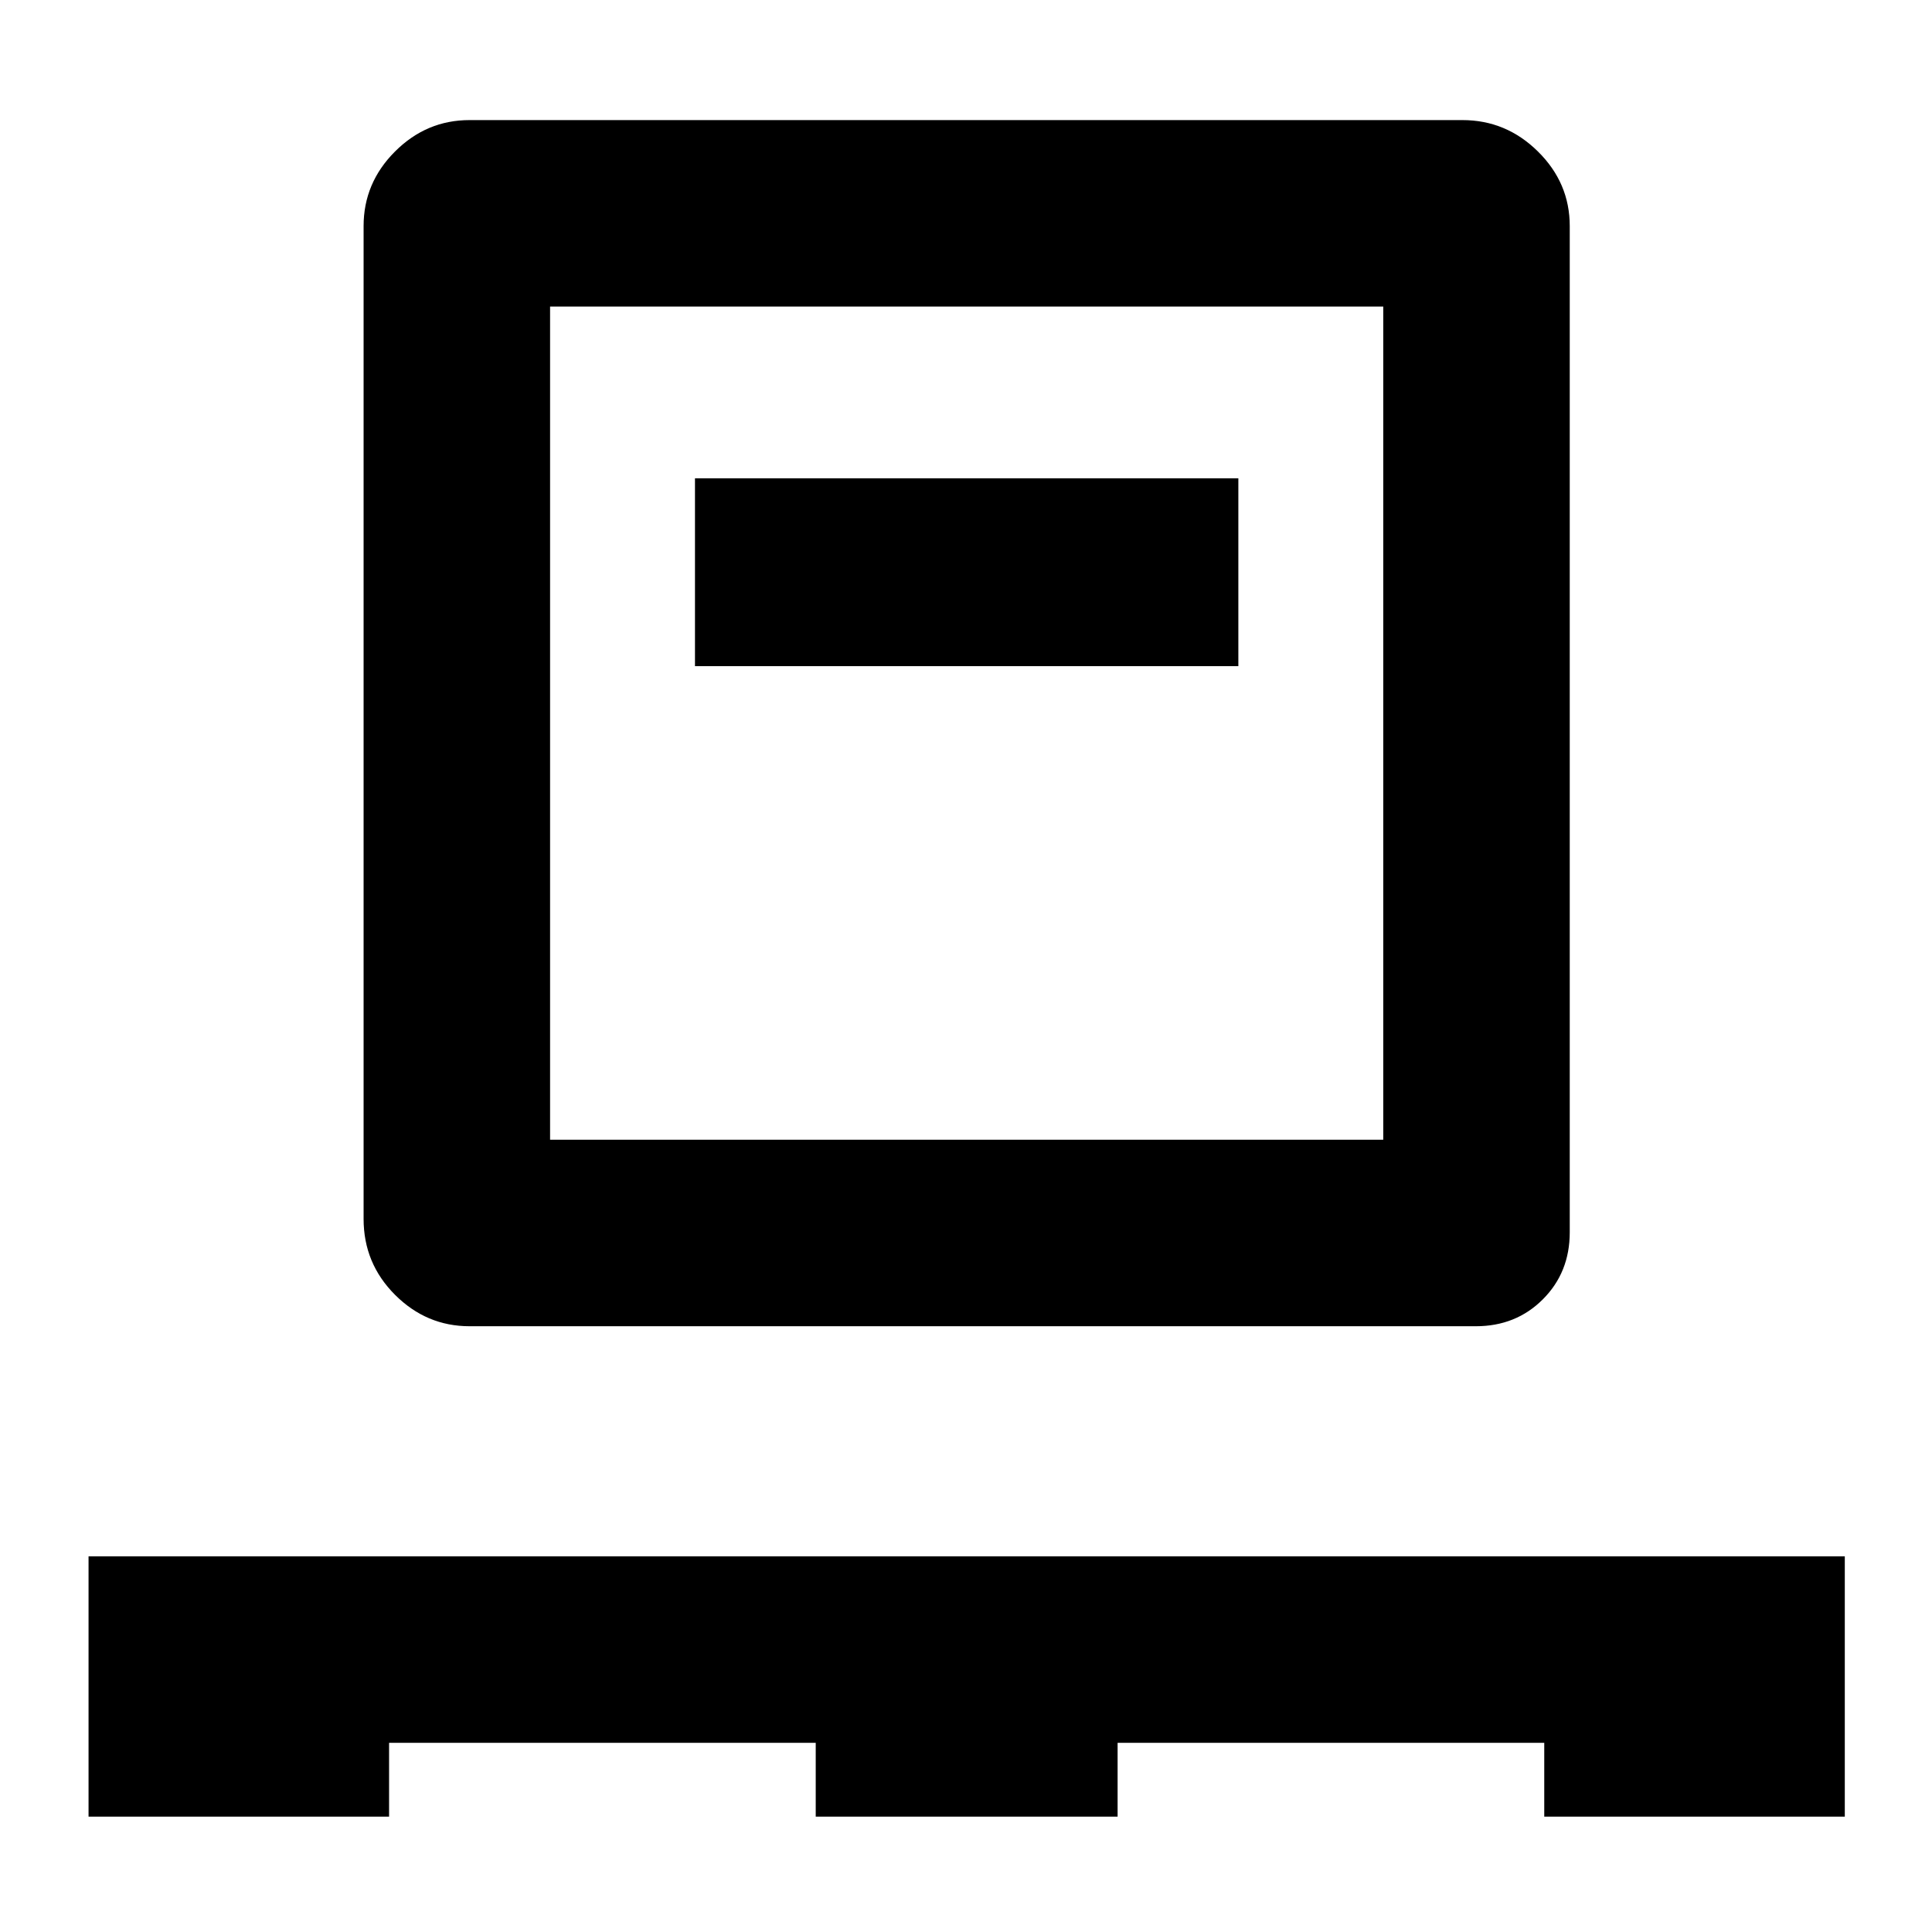 <svg xmlns="http://www.w3.org/2000/svg" height="40" viewBox="0 -960 960 960" width="40"><path d="M44-57.33v-129.34h872.67v129.34H767.33V-94h-212v36.67h-150V-94h-212v36.67H44ZM233.33-301q-21.45 0-37.05-15.62-15.61-15.61-15.61-37.71v-493.34q0-21.45 15.61-37.05 15.6-15.61 37.05-15.61h493.34q21.73 0 37.53 15.61 15.8 15.6 15.8 37.05v500q0 19.94-13.37 33.3Q753.27-301 733.33-301h-500Zm40-92.67h414v-414h-414v414Zm72-235.33h270v-93.33h-270V-629Zm-72 235.33v-414 414Z"/></svg>